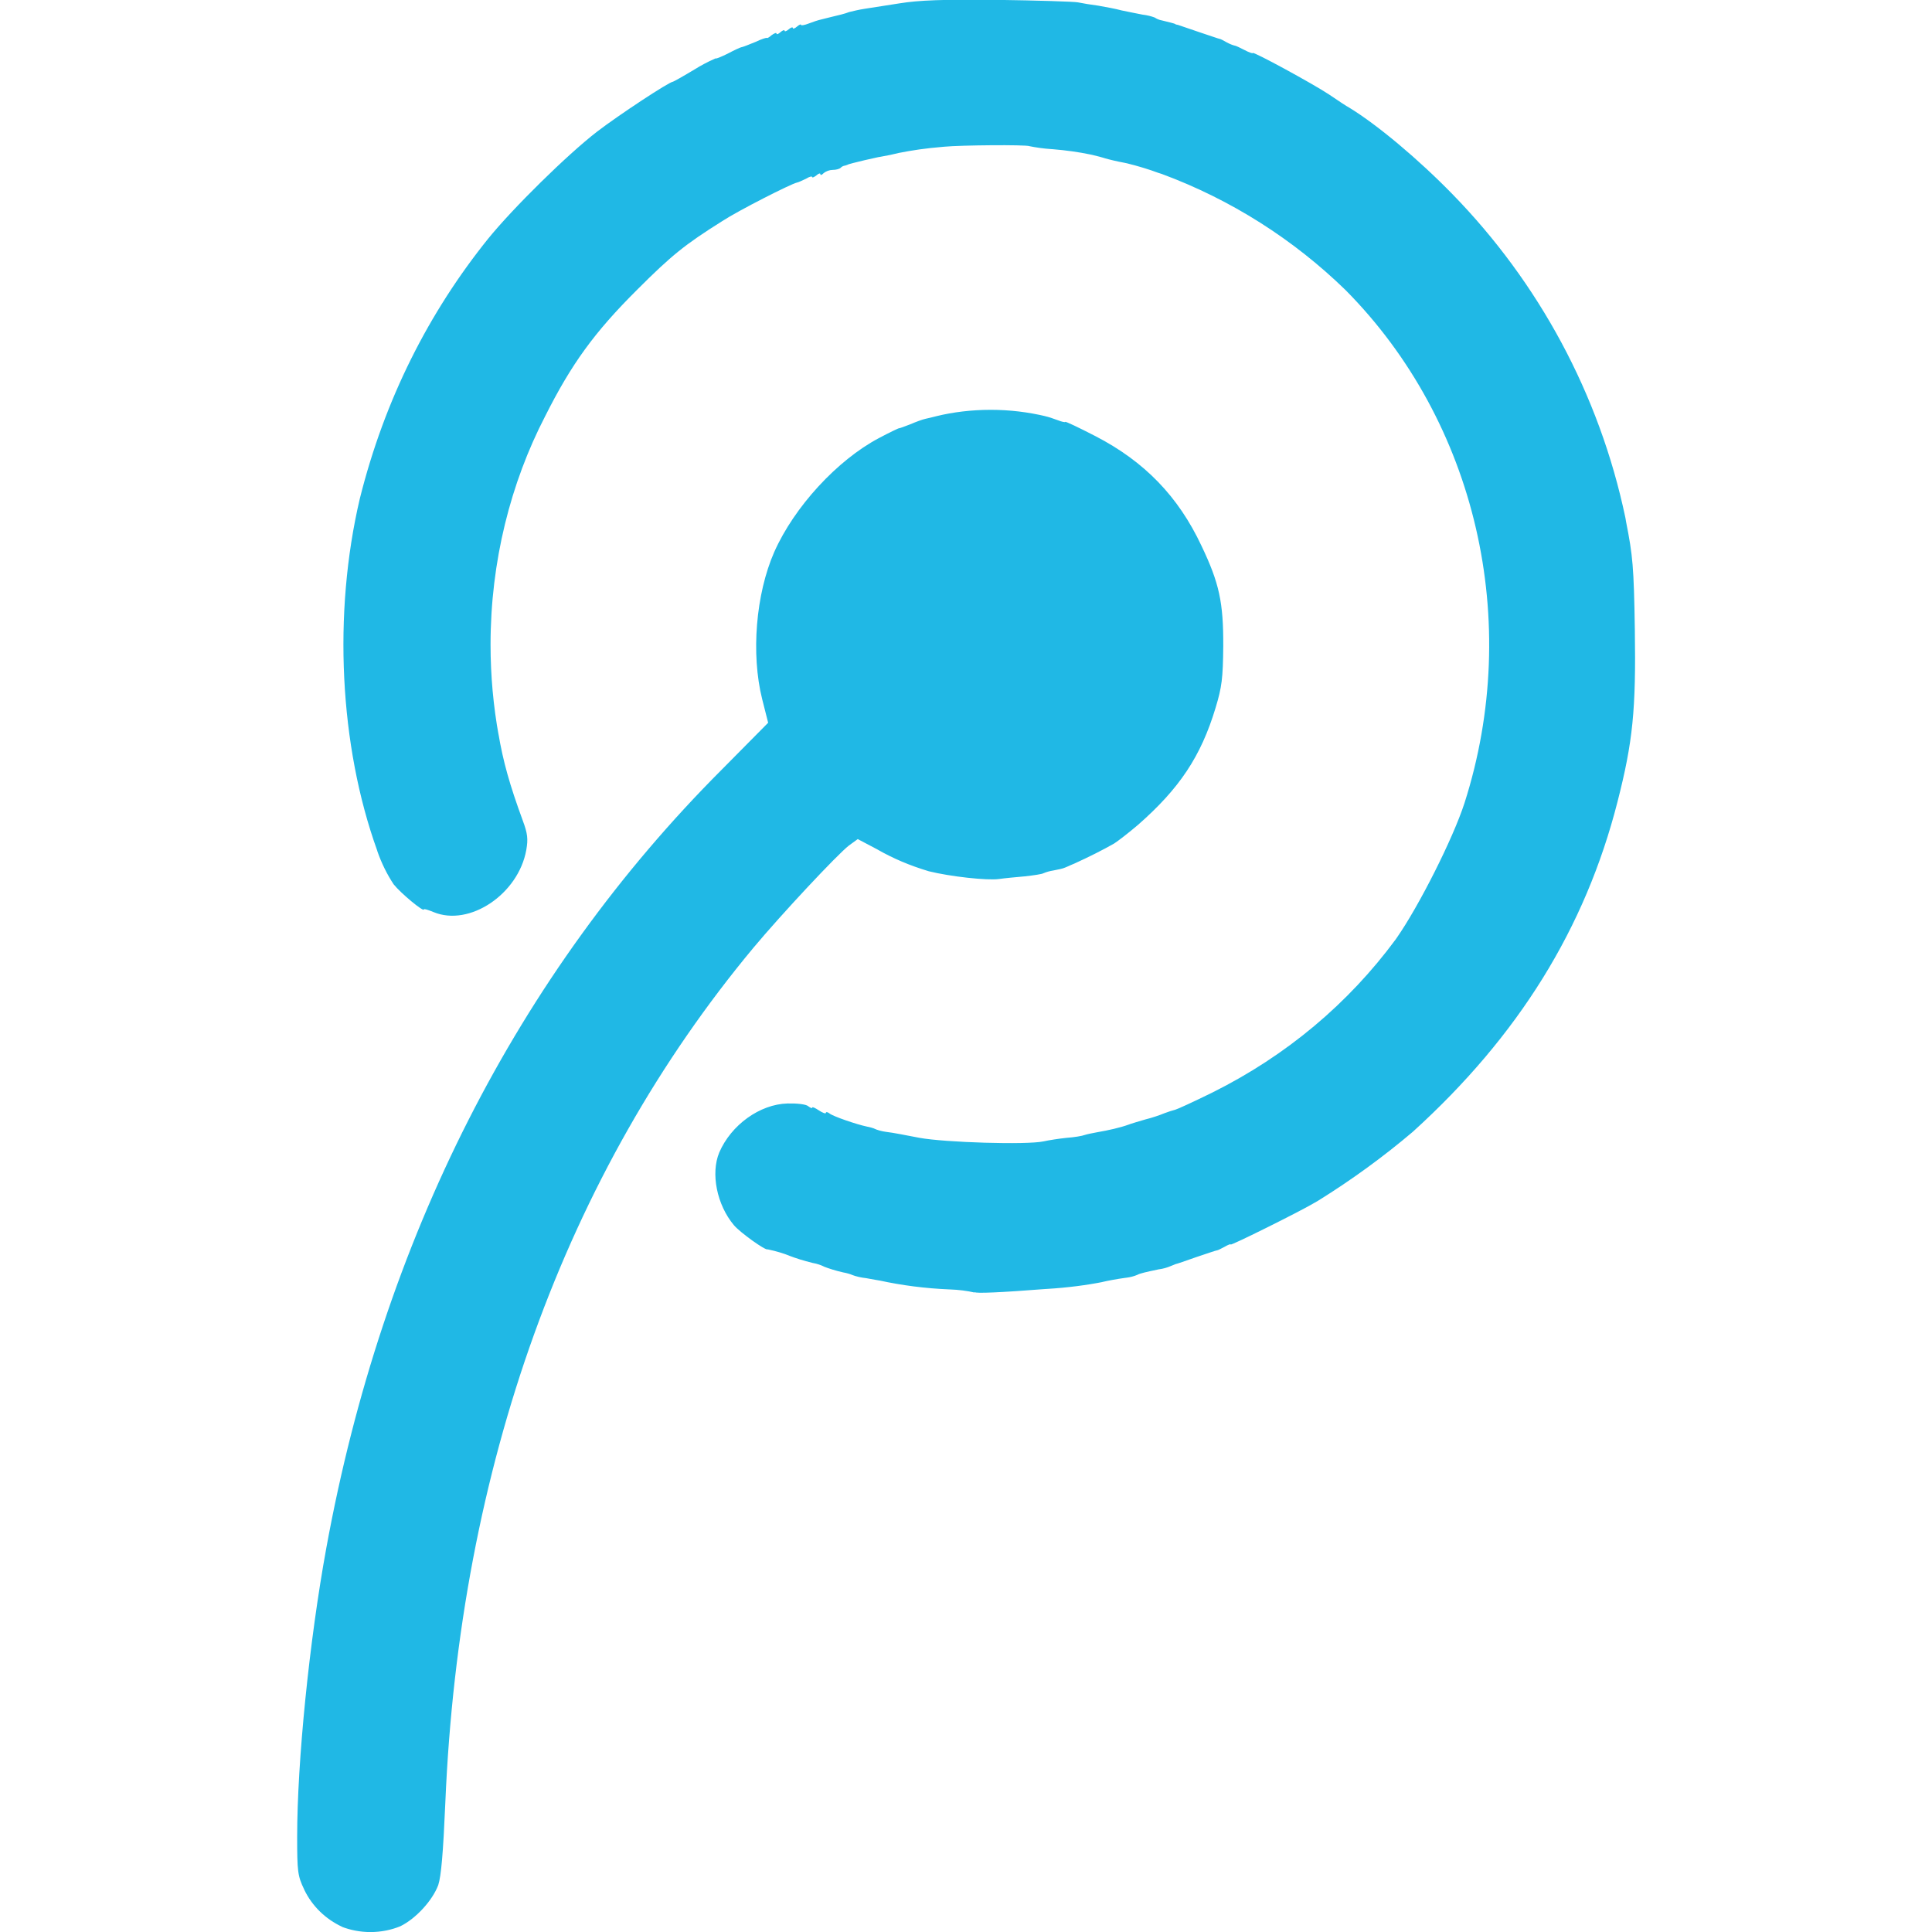 <!-- Generated by IcoMoon.io -->
<svg version="1.1" xmlns="http://www.w3.org/2000/svg" width="32" height="32" viewBox="0 0 32 32">
<title>tencentweibo</title>
<rect fill="#fff" x="0" y="0" width="32" height="32"></rect>
<path fill="#20b8e5" d="M5.669 31.915c-0.279-0.129-0.499-0.345-0.629-0.614l-0.003-0.008c-0.107-0.223-0.115-0.296-0.115-0.871 0-1.24 0.2-3.237 0.483-4.783 0.931-5.103 3.164-9.503 6.553-12.895l0.765-0.773-0.099-0.391c-0.187-0.748-0.105-1.741 0.199-2.435 0.333-0.752 1.045-1.523 1.733-1.888 0.179-0.095 0.333-0.169 0.337-0.164 0.011 0 0.088-0.028 0.183-0.065 0.093-0.040 0.204-0.081 0.252-0.091 0.045-0.008 0.127-0.031 0.187-0.045 0.269-0.066 0.577-0.104 0.894-0.104s0.625 0.038 0.921 0.109l-0.027-0.005c0.051 0.009 0.147 0.041 0.22 0.069 0.067 0.027 0.121 0.036 0.121 0.027 0-0.013 0.229 0.096 0.5 0.236 0.813 0.42 1.373 1 1.756 1.816 0.296 0.62 0.364 0.939 0.361 1.664-0.005 0.531-0.023 0.675-0.127 1.019-0.243 0.807-0.6 1.339-1.287 1.941-0.156 0.133-0.333 0.269-0.393 0.307-0.182 0.104-0.418 0.223-0.66 0.333l-0.060 0.025c-0.015 0.007-0.053 0.025-0.091 0.040-0.036 0.017-0.121 0.035-0.192 0.048-0.064 0.010-0.12 0.026-0.174 0.049l0.005-0.002c-0.019 0.013-0.159 0.035-0.307 0.051-0.148 0.013-0.34 0.031-0.427 0.044-0.197 0.028-0.812-0.041-1.163-0.128-0.318-0.095-0.593-0.213-0.851-0.36l0.020 0.010-0.347-0.183-0.147 0.107c-0.195 0.152-1.113 1.133-1.581 1.693-3.113 3.74-4.869 8.6-5.103 14.16-0.036 0.837-0.069 1.217-0.117 1.364-0.096 0.257-0.373 0.559-0.629 0.683-0.146 0.060-0.316 0.096-0.494 0.096-0.169 0-0.331-0.032-0.479-0.089l0.009 0.003zM16.14 21.408c-0.121-0.028-0.262-0.046-0.406-0.051l-0.004-0c-0.407-0.017-0.791-0.067-1.164-0.148l0.045 0.008c-0.051-0.009-0.168-0.028-0.267-0.047-0.082-0.009-0.157-0.026-0.228-0.052l0.007 0.002c-0.047-0.020-0.101-0.035-0.158-0.045l-0.004-0.001c-0.122-0.028-0.224-0.060-0.323-0.098l0.017 0.006c-0.057-0.029-0.122-0.051-0.192-0.063l-0.004-0.001c-0.151-0.037-0.276-0.077-0.397-0.123l0.024 0.008c-0.104-0.042-0.229-0.080-0.358-0.107l-0.015-0.003c-0.033 0.023-0.453-0.277-0.557-0.4-0.283-0.337-0.387-0.857-0.243-1.204 0.197-0.457 0.672-0.8 1.132-0.812 0.155-0.004 0.307 0.013 0.341 0.045 0.037 0.027 0.067 0.041 0.067 0.023 0-0.017 0.048 0.005 0.111 0.047s0.115 0.059 0.115 0.041c0-0.019 0.029-0.016 0.060 0.009 0.059 0.049 0.447 0.181 0.616 0.217 0.053 0.009 0.119 0.029 0.141 0.041s0.107 0.039 0.191 0.049c0.087 0.008 0.328 0.056 0.543 0.097 0.42 0.077 1.773 0.119 2.053 0.059 0.085-0.019 0.263-0.047 0.385-0.059 0.128-0.009 0.26-0.032 0.297-0.047 0.039-0.013 0.133-0.032 0.205-0.045 0.187-0.032 0.383-0.076 0.524-0.127 0.036-0.015 0.16-0.051 0.271-0.084 0.112-0.027 0.255-0.076 0.317-0.103 0.065-0.025 0.147-0.051 0.185-0.060 0.031-0.007 0.307-0.133 0.613-0.284 1.233-0.614 2.257-1.48 3.037-2.537l0.016-0.023c0.367-0.525 0.932-1.643 1.124-2.236 0.961-3.005 0.196-6.311-1.971-8.496-0.86-0.837-1.895-1.498-3.044-1.923l-0.060-0.019c-0.141-0.053-0.325-0.11-0.512-0.156l-0.037-0.008c-0.138-0.026-0.248-0.052-0.357-0.083l0.029 0.007c-0.051-0.016-0.135-0.038-0.22-0.058l-0.030-0.006c-0.179-0.038-0.398-0.069-0.62-0.087l-0.018-0.001c-0.136-0.009-0.26-0.027-0.382-0.052l0.018 0.003c-0.073-0.027-1.14-0.017-1.413 0.009-0.324 0.027-0.528 0.059-0.752 0.103-0.078 0.020-0.194 0.045-0.311 0.065l-0.031 0.005-0.228 0.051-0.183 0.045c-0.052 0.012-0.096 0.026-0.139 0.045l0.005-0.002c-0.030 0.003-0.056 0.016-0.076 0.036l0-0c-0.020 0.021-0.079 0.036-0.132 0.036-0.058 0.001-0.111 0.022-0.153 0.055l0.001-0c-0.031 0.032-0.053 0.037-0.053 0.017 0-0.023-0.032-0.013-0.067 0.020-0.040 0.031-0.069 0.040-0.069 0.027 0-0.019-0.048-0.007-0.101 0.027-0.060 0.027-0.124 0.060-0.151 0.064-0.095 0.019-0.972 0.464-1.24 0.64-0.616 0.387-0.836 0.564-1.405 1.133-0.711 0.707-1.091 1.232-1.527 2.1-0.569 1.1-0.903 2.402-0.903 3.781 0 0.516 0.047 1.021 0.136 1.511l-0.008-0.051c0.080 0.479 0.191 0.867 0.405 1.451 0.081 0.217 0.091 0.307 0.059 0.489-0.131 0.733-0.943 1.276-1.536 1.029-0.087-0.035-0.16-0.060-0.16-0.044 0 0.049-0.383-0.267-0.501-0.416-0.107-0.161-0.199-0.346-0.268-0.543l-0.005-0.018c-0.625-1.735-0.733-3.928-0.288-5.824 0.412-1.651 1.145-3.091 2.133-4.317l-0.017 0.021c0.42-0.52 1.321-1.404 1.811-1.783 0.365-0.28 1.199-0.829 1.259-0.829 0.009 0 0.173-0.092 0.364-0.207 0.097-0.061 0.21-0.121 0.329-0.174l0.018-0.007c0 0.013 0.087-0.024 0.196-0.077 0.105-0.056 0.213-0.107 0.237-0.109 0.027-0.005 0.128-0.047 0.228-0.087 0.1-0.048 0.181-0.073 0.187-0.064 0 0.007 0.036-0.009 0.077-0.047 0.045-0.032 0.080-0.045 0.080-0.027 0 0.020 0.031 0.011 0.067-0.023 0.036-0.032 0.067-0.040 0.067-0.024 0 0.019 0.033 0.009 0.069-0.023s0.068-0.040 0.068-0.021 0.033 0.008 0.069-0.024c0.036-0.031 0.067-0.044 0.067-0.027 0 0.013 0.057 0.004 0.128-0.024 0.069-0.027 0.16-0.057 0.208-0.067 0.072-0.020 0.217-0.053 0.328-0.081 0.054-0.014 0.099-0.028 0.143-0.045l-0.008 0.003c0.051-0.013 0.165-0.040 0.252-0.053s0.351-0.056 0.583-0.091c0.316-0.051 0.716-0.067 1.62-0.057 0.656 0.009 1.26 0.028 1.331 0.041 0.077 0.016 0.229 0.041 0.339 0.055 0.115 0.020 0.285 0.051 0.387 0.079 0.105 0.021 0.256 0.053 0.343 0.069 0.076 0.009 0.146 0.026 0.211 0.051l-0.006-0.002c0.031 0.021 0.068 0.037 0.107 0.045l0.002 0c0.133 0.032 0.213 0.053 0.227 0.060 0.008 0.009 0.023 0.013 0.047 0.016l0.352 0.12c0.179 0.059 0.328 0.112 0.34 0.112s0.067 0.029 0.115 0.057c0.049 0.027 0.107 0.049 0.128 0.053 0.019 0 0.096 0.037 0.169 0.075 0.076 0.040 0.136 0.061 0.136 0.049 0-0.032 0.989 0.505 1.265 0.688 0.14 0.096 0.293 0.197 0.336 0.219 0.463 0.283 1.148 0.857 1.711 1.436 1.414 1.45 2.427 3.296 2.86 5.356l0.012 0.071c0.109 0.552 0.128 0.74 0.144 1.779 0.020 1.331-0.032 1.856-0.287 2.853-0.536 2.099-1.64 3.877-3.388 5.464-0.48 0.408-1.011 0.796-1.57 1.143l-0.057 0.033c-0.24 0.144-1.392 0.716-1.392 0.693 0-0.013-0.044 0.005-0.099 0.037-0.060 0.032-0.115 0.060-0.128 0.060-0.015 0-0.167 0.053-0.344 0.112-0.171 0.060-0.328 0.115-0.34 0.115l-0.092 0.037c-0.053 0.022-0.114 0.040-0.179 0.049l-0.004 0c-0.223 0.047-0.32 0.069-0.359 0.092-0.056 0.024-0.122 0.041-0.19 0.049l-0.003 0c-0.152 0.021-0.276 0.044-0.398 0.072l0.034-0.006c-0.273 0.055-0.6 0.098-0.933 0.118l-0.020 0.001c-0.767 0.060-1.167 0.076-1.185 0.053z"></path>
</svg>

